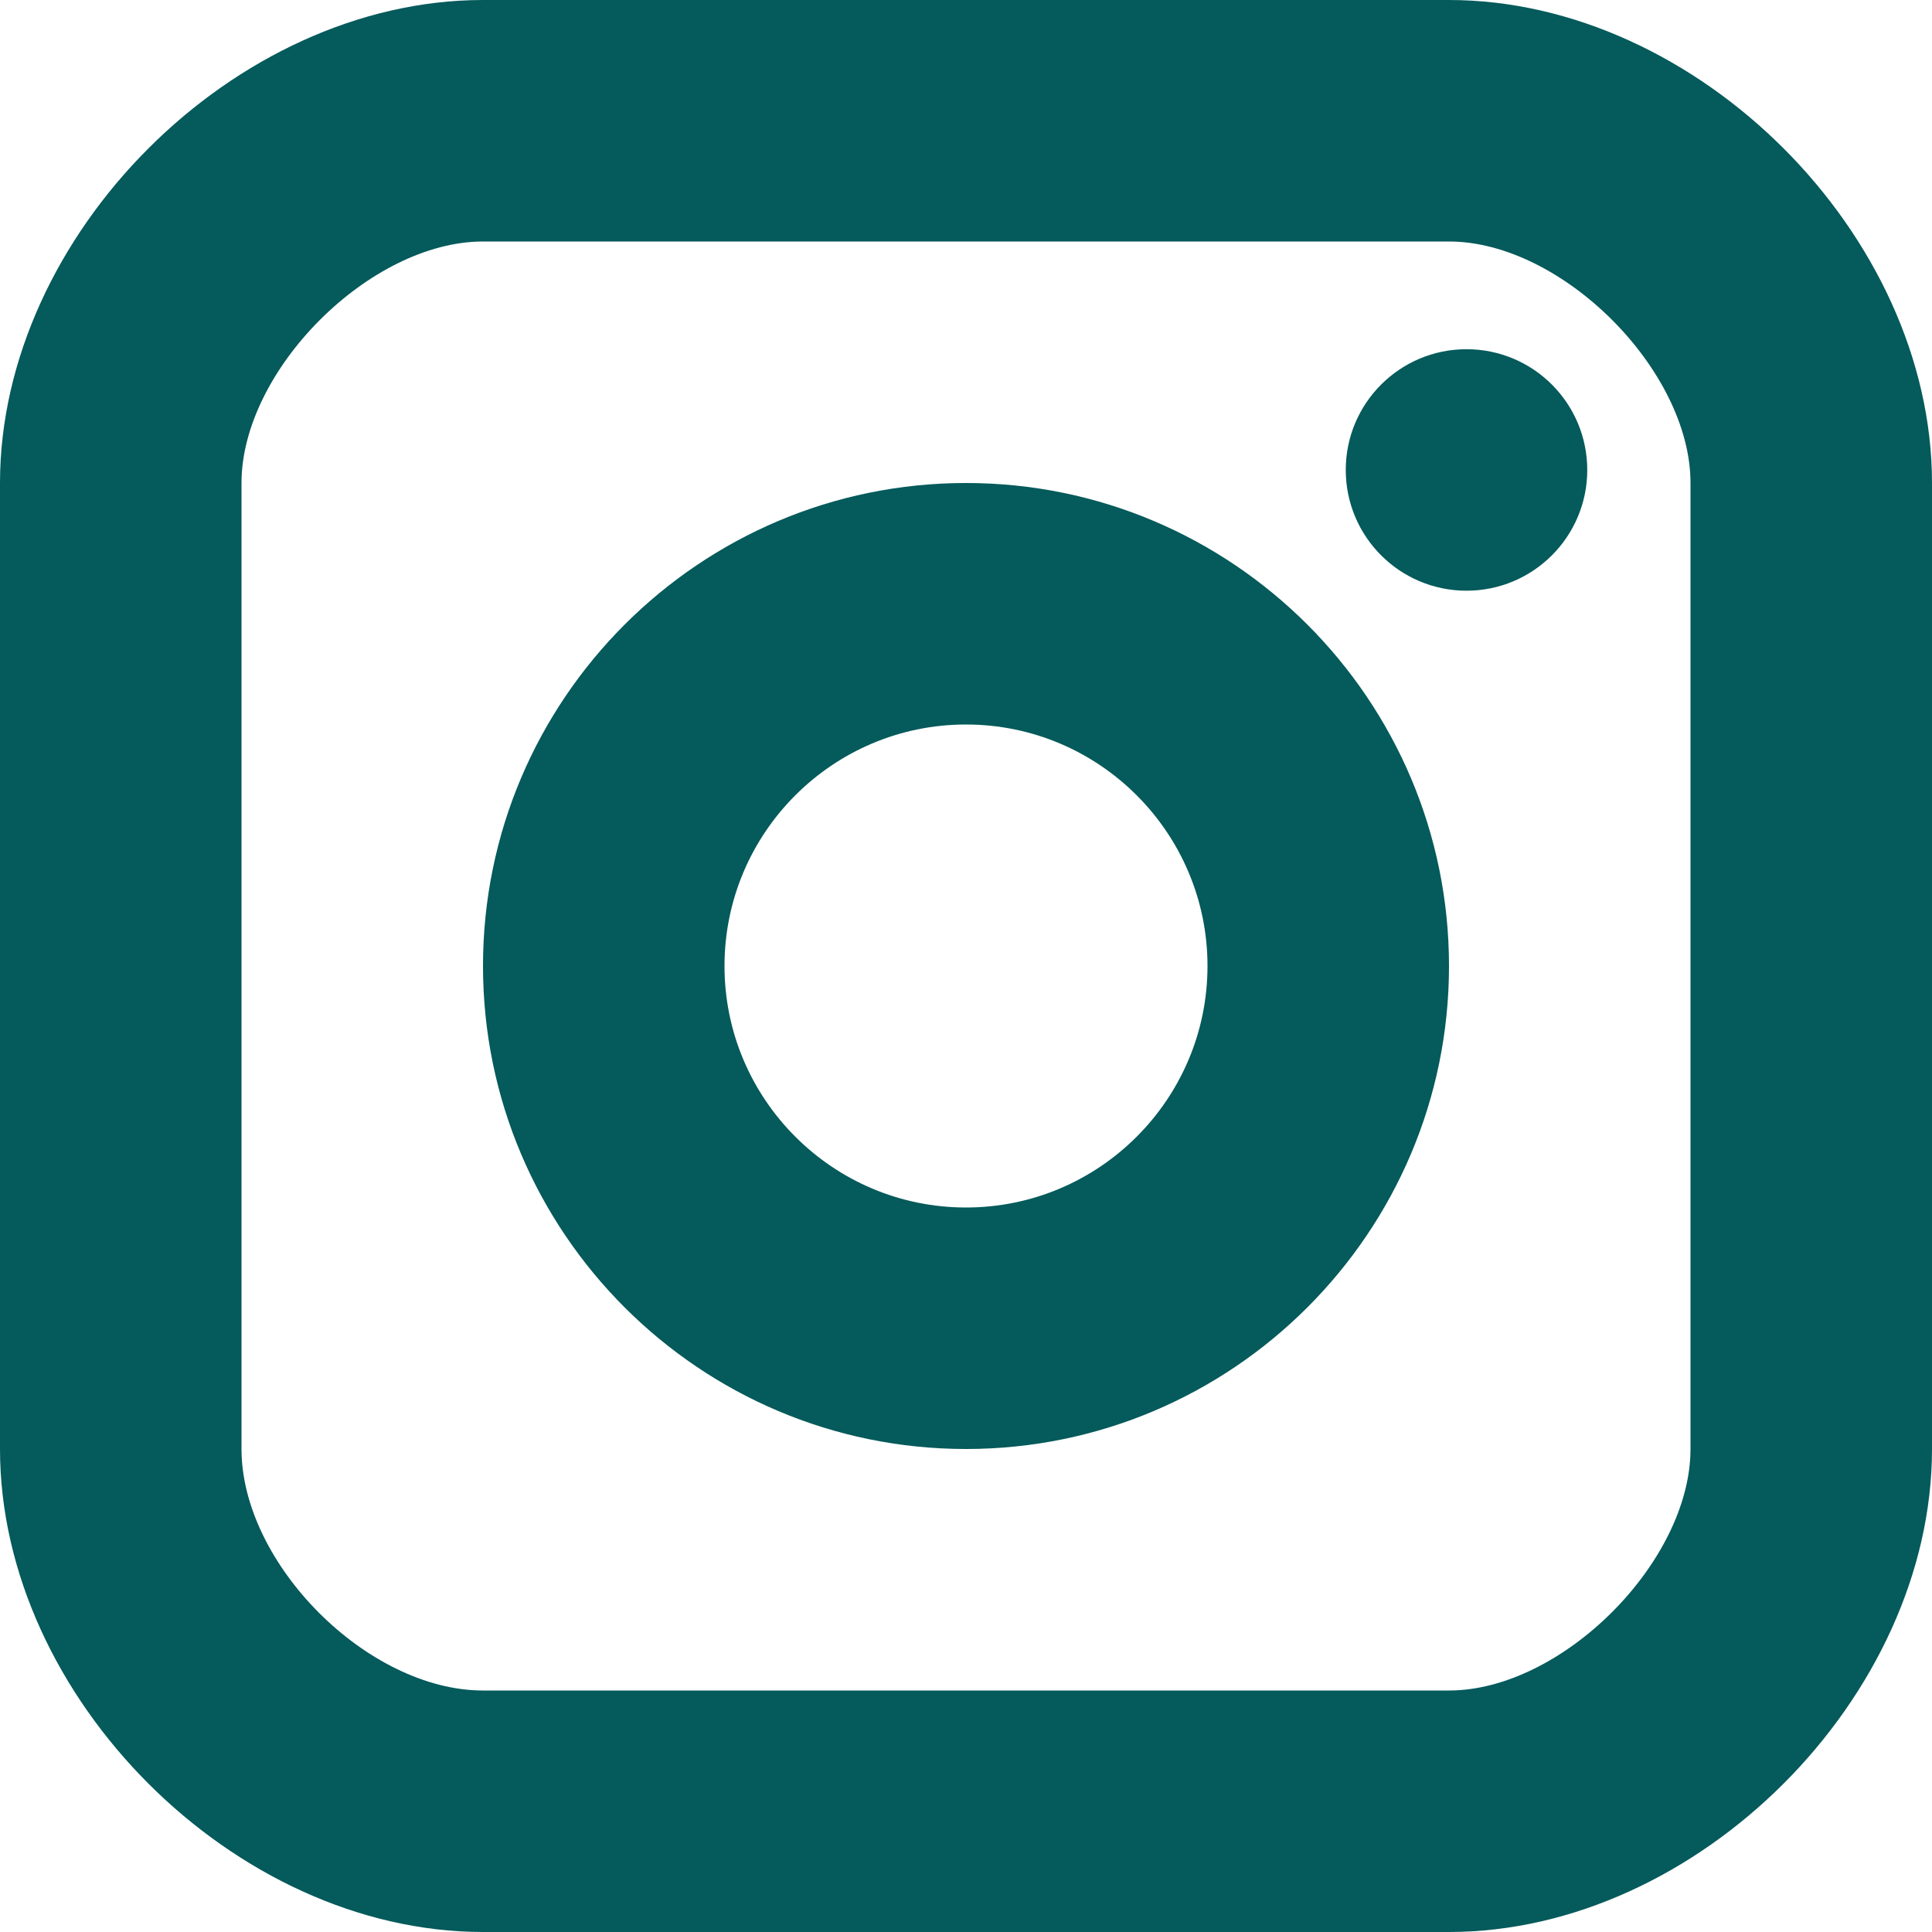 <svg width="16" height="16" xmlns="http://www.w3.org/2000/svg"><g transform="translate(-4 -4)" fill="#055A5B" fill-rule="evenodd"><circle cx="16.145" cy="7.892" r="1"/><path d="M12 16c-2.206 0-4-1.794-4-4s1.794-4 4-4 4 1.794 4 4-1.794 4-4 4zm0-6c-1.103 0-2 .897-2 2s.897 2 2 2 2-.897 2-2-.897-2-2-2z"/><path d="M16 20H8c-2.056 0-4-1.944-4-4V8c0-2.056 1.944-4 4-4h8c2.056 0 4 1.944 4 4v8c0 2.056-1.944 4-4 4zM8 6c-.935 0-2 1.065-2 2v8c0 .953 1.047 2 2 2h8c.935 0 2-1.065 2-2V8c0-.935-1.065-2-2-2H8z"/></g></svg>